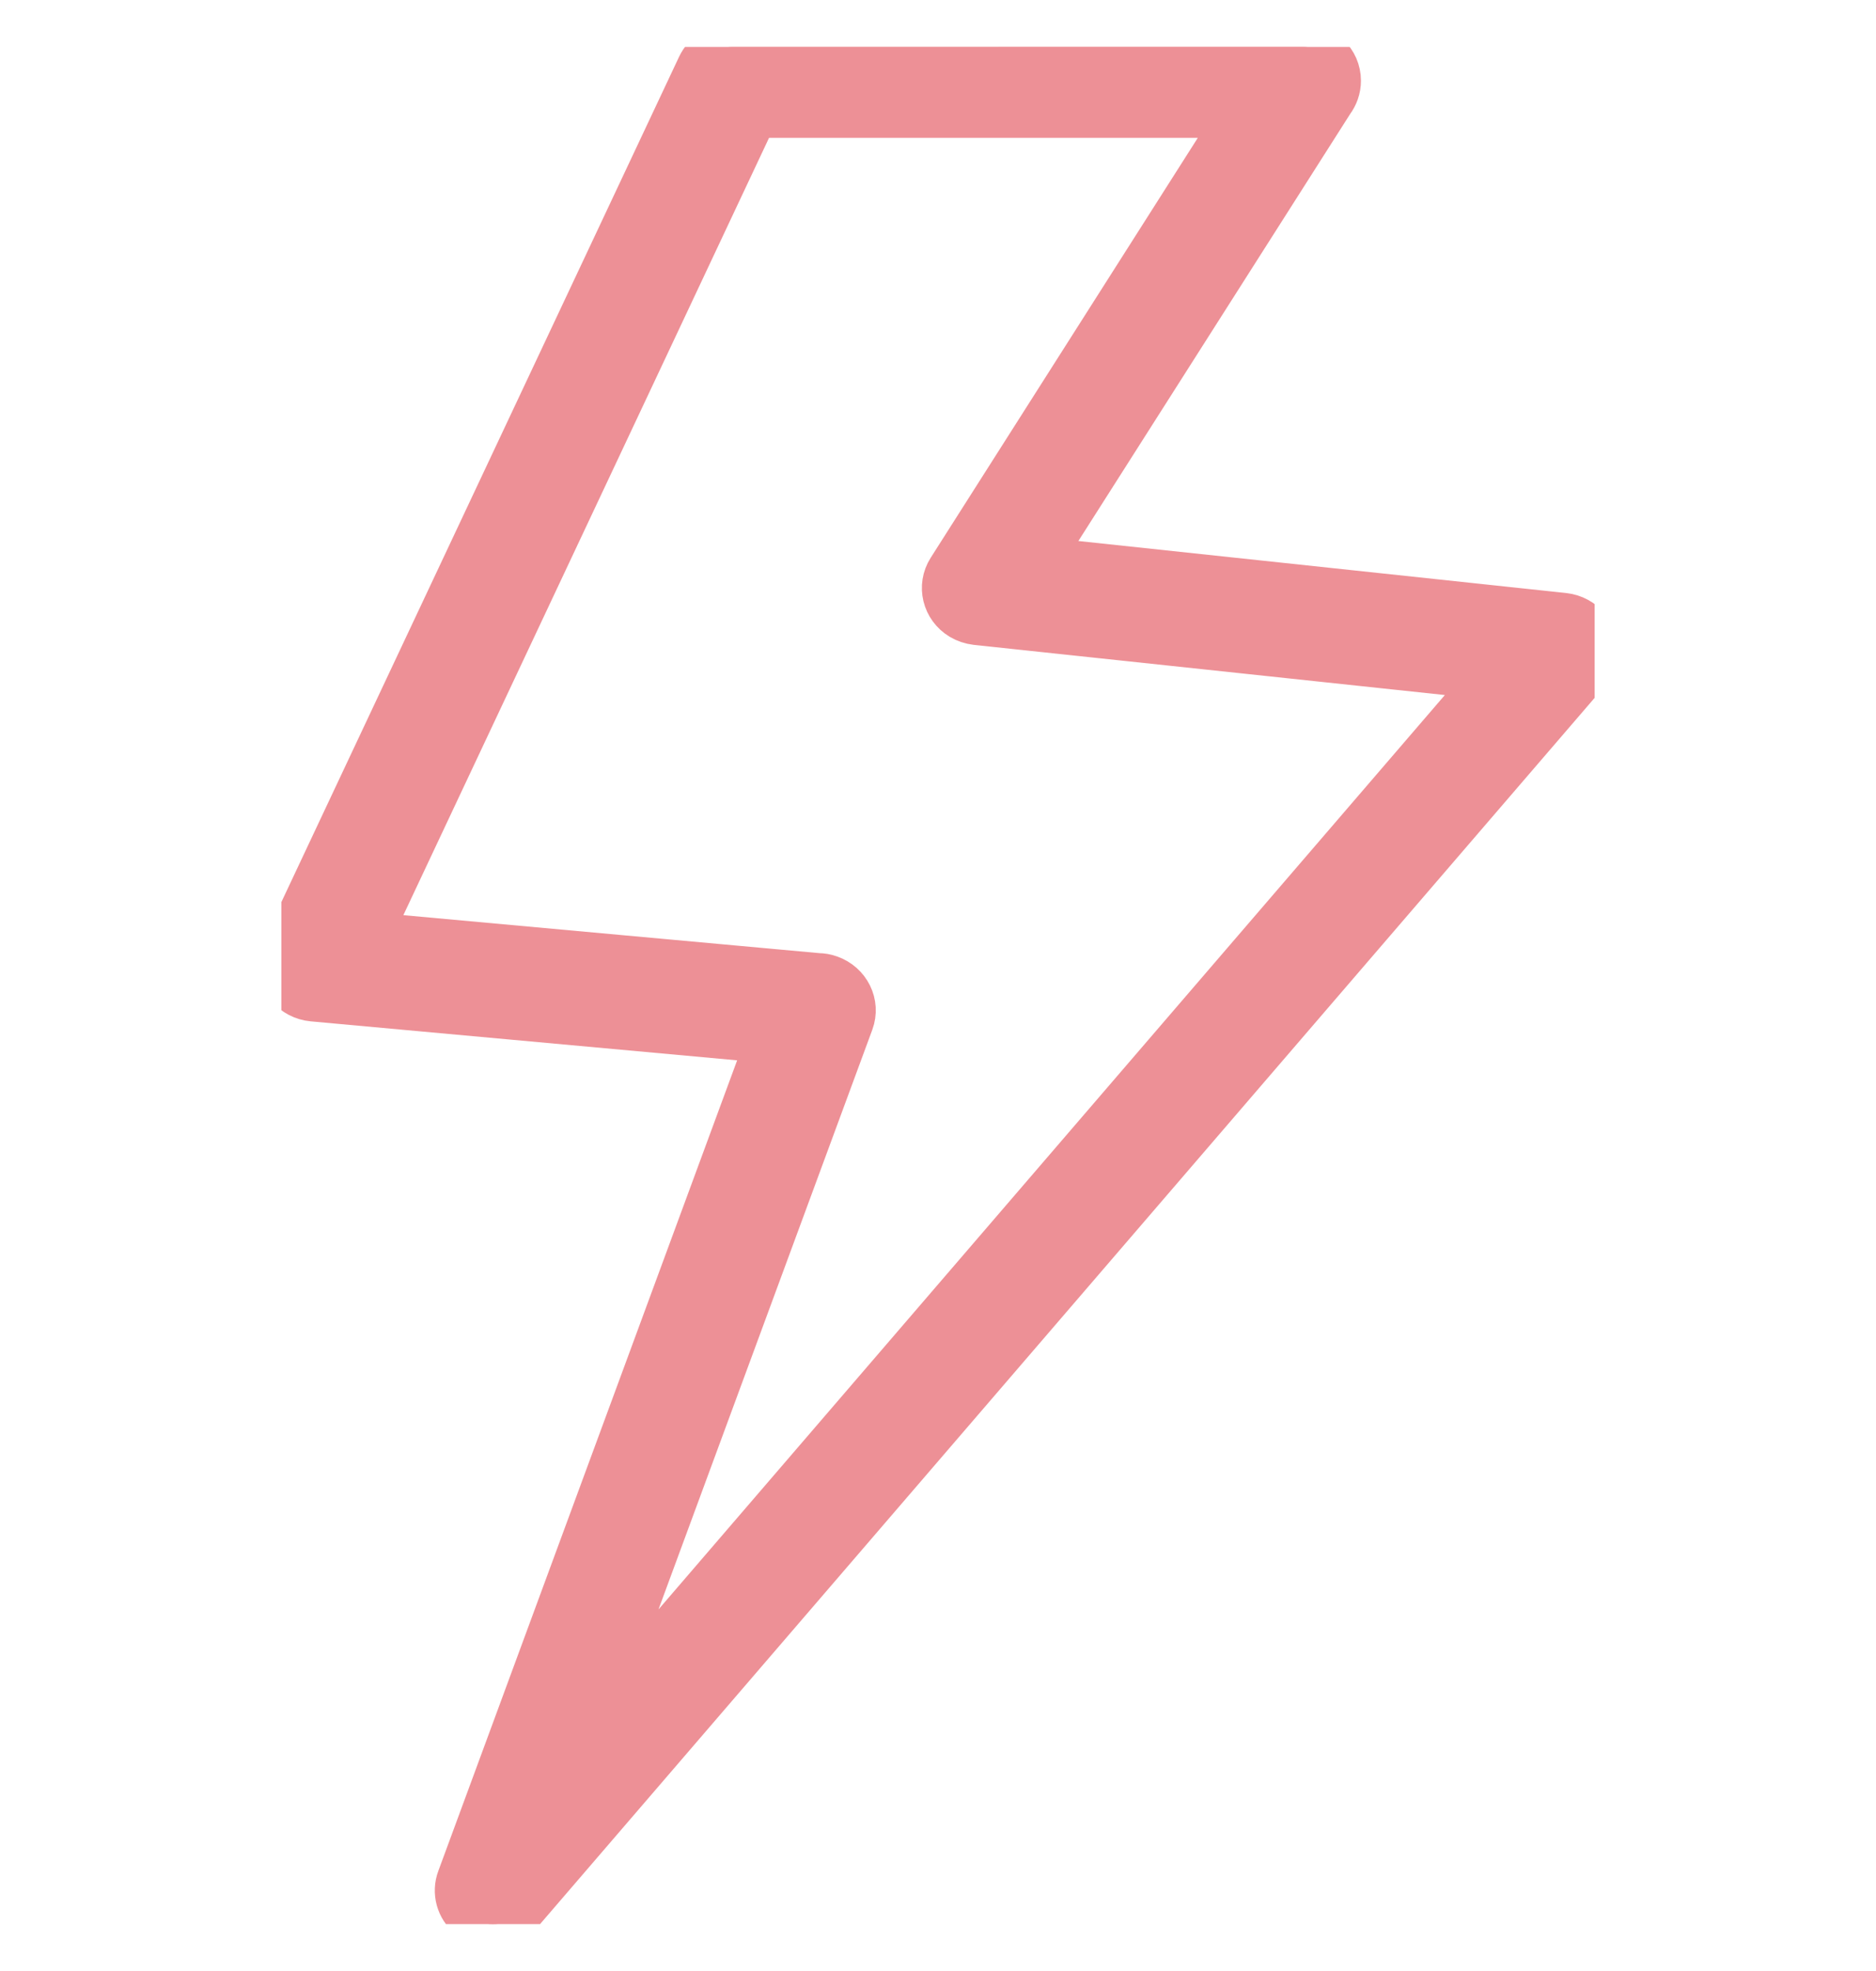 <svg width="20" height="21" viewBox="0 0 20 21" fill="none" xmlns="http://www.w3.org/2000/svg">
<g clip-path="url(#clip0_155_36)">
<path d="M8.206 11.078L3.335 10.633C3.132 10.614 2.982 10.439 3.001 10.242C3.006 10.198 3.018 10.157 3.037 10.119L7.466 0.711C7.528 0.579 7.663 0.502 7.803 0.501L13.888 0.5C14.093 0.5 14.259 0.661 14.259 0.86C14.259 0.94 14.232 1.014 14.187 1.074L11.069 5.97L16.67 6.567C16.873 6.589 17.02 6.766 16.997 6.963C16.989 7.041 16.954 7.114 16.898 7.171L5.539 20.371C5.408 20.523 5.175 20.544 5.018 20.417C4.896 20.319 4.856 20.159 4.907 20.022L8.206 11.078ZM3.922 9.967L8.721 10.405C8.76 10.405 8.801 10.412 8.84 10.426C9.033 10.493 9.134 10.698 9.065 10.885L6.306 18.361L15.904 7.207L10.407 6.622C10.352 6.615 10.3 6.598 10.253 6.57C10.08 6.466 10.026 6.245 10.133 6.077L13.225 1.219H8.04L3.922 9.967Z" fill="#ED9096" stroke="#ED9096" stroke-width="0.5"/>
</g>
<defs>
<clipPath id="clip0_155_36">
<rect width="14" height="20" fill="white" transform="translate(3 0.5)"/>
</clipPath>
</defs>
</svg>
